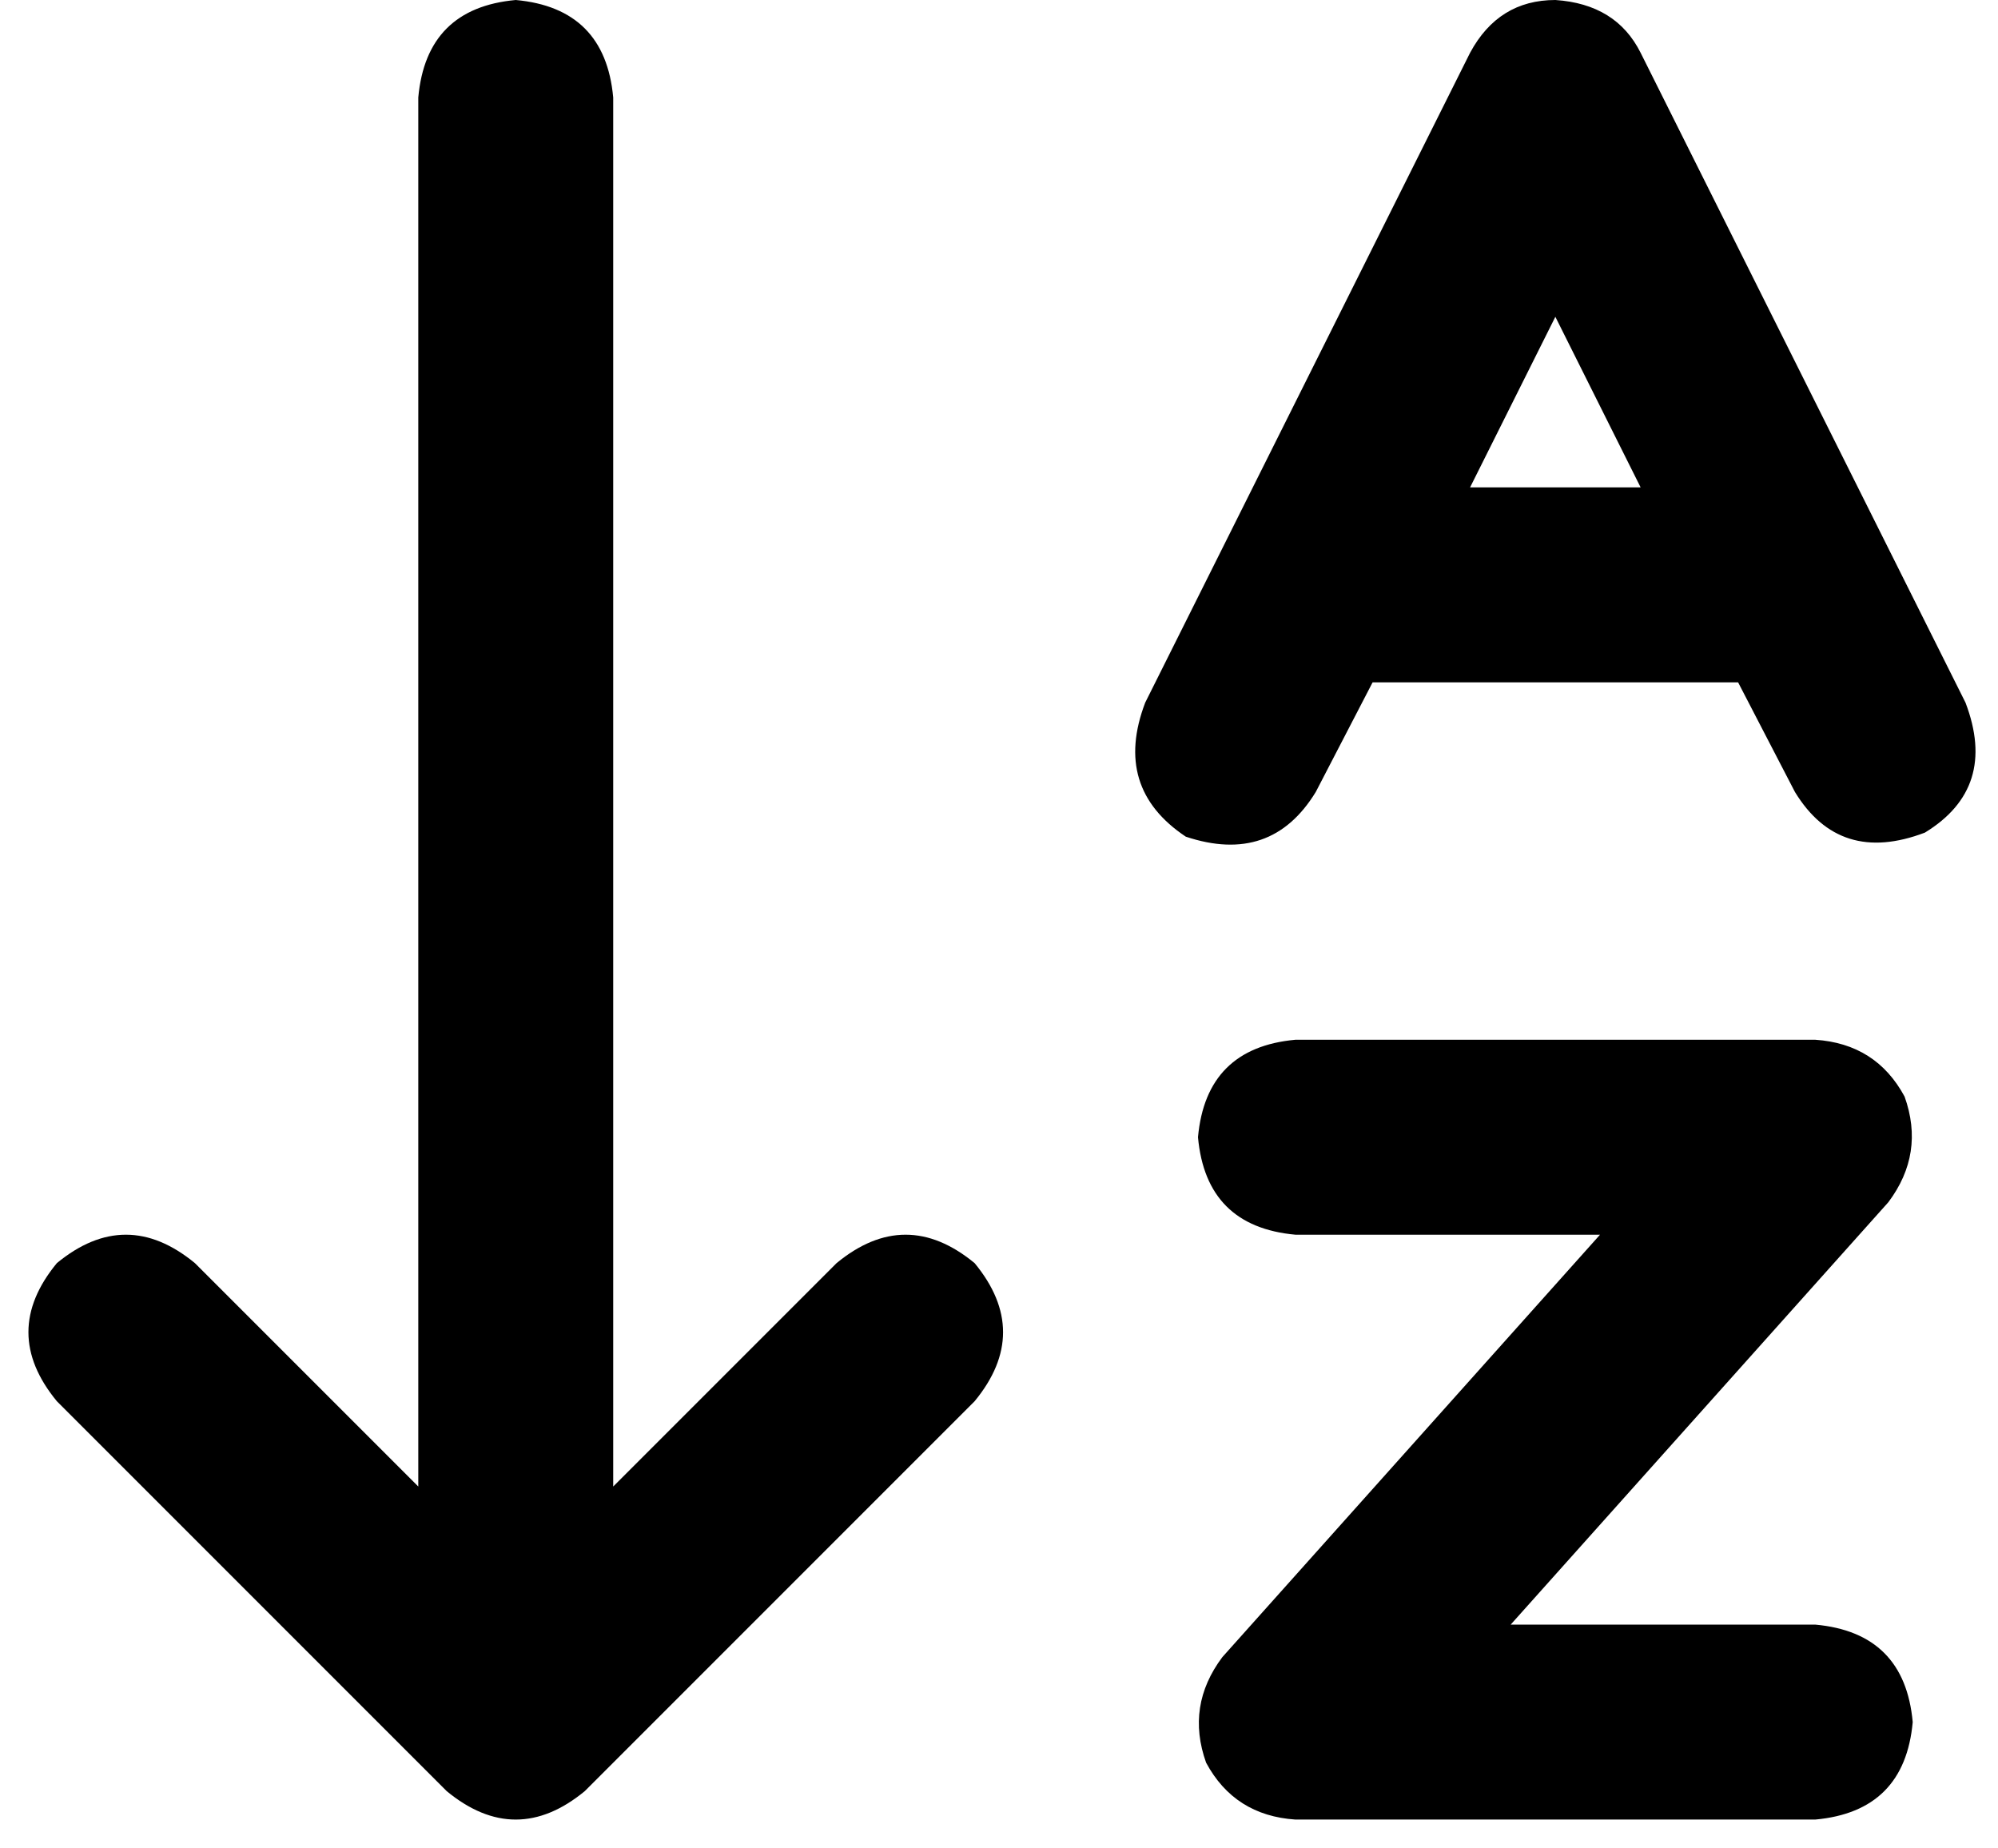 <svg xmlns="http://www.w3.org/2000/svg" viewBox="0 0 492 455">
  <path d="M 14 345 L 110 441 L 14 345 L 110 441 Q 127 455 144 441 L 240 345 L 240 345 Q 254 328 240 311 Q 223 297 206 311 L 151 366 L 151 366 L 151 24 L 151 24 Q 149 2 127 0 Q 105 2 103 24 L 103 366 L 103 366 L 48 311 L 48 311 Q 31 297 14 311 Q 0 328 14 345 L 14 345 Z M 319 256 Q 297 258 295 280 Q 297 302 319 304 L 394 304 L 394 304 L 301 408 L 301 408 Q 292 420 297 434 Q 304 447 319 448 L 447 448 L 447 448 Q 469 446 471 424 Q 469 402 447 400 L 372 400 L 372 400 L 465 296 L 465 296 Q 474 284 469 270 Q 462 257 447 256 L 319 256 L 319 256 Z M 383 0 Q 369 0 362 13 L 282 173 L 282 173 Q 274 194 292 206 Q 313 213 324 195 L 338 168 L 338 168 L 423 168 L 423 168 Q 426 168 428 168 L 442 195 L 442 195 Q 453 213 474 205 Q 492 194 484 173 L 404 13 L 404 13 Q 398 1 383 0 L 383 0 Z M 362 120 L 383 78 L 362 120 L 383 78 L 404 120 L 404 120 L 362 120 L 362 120 Z" />
</svg>